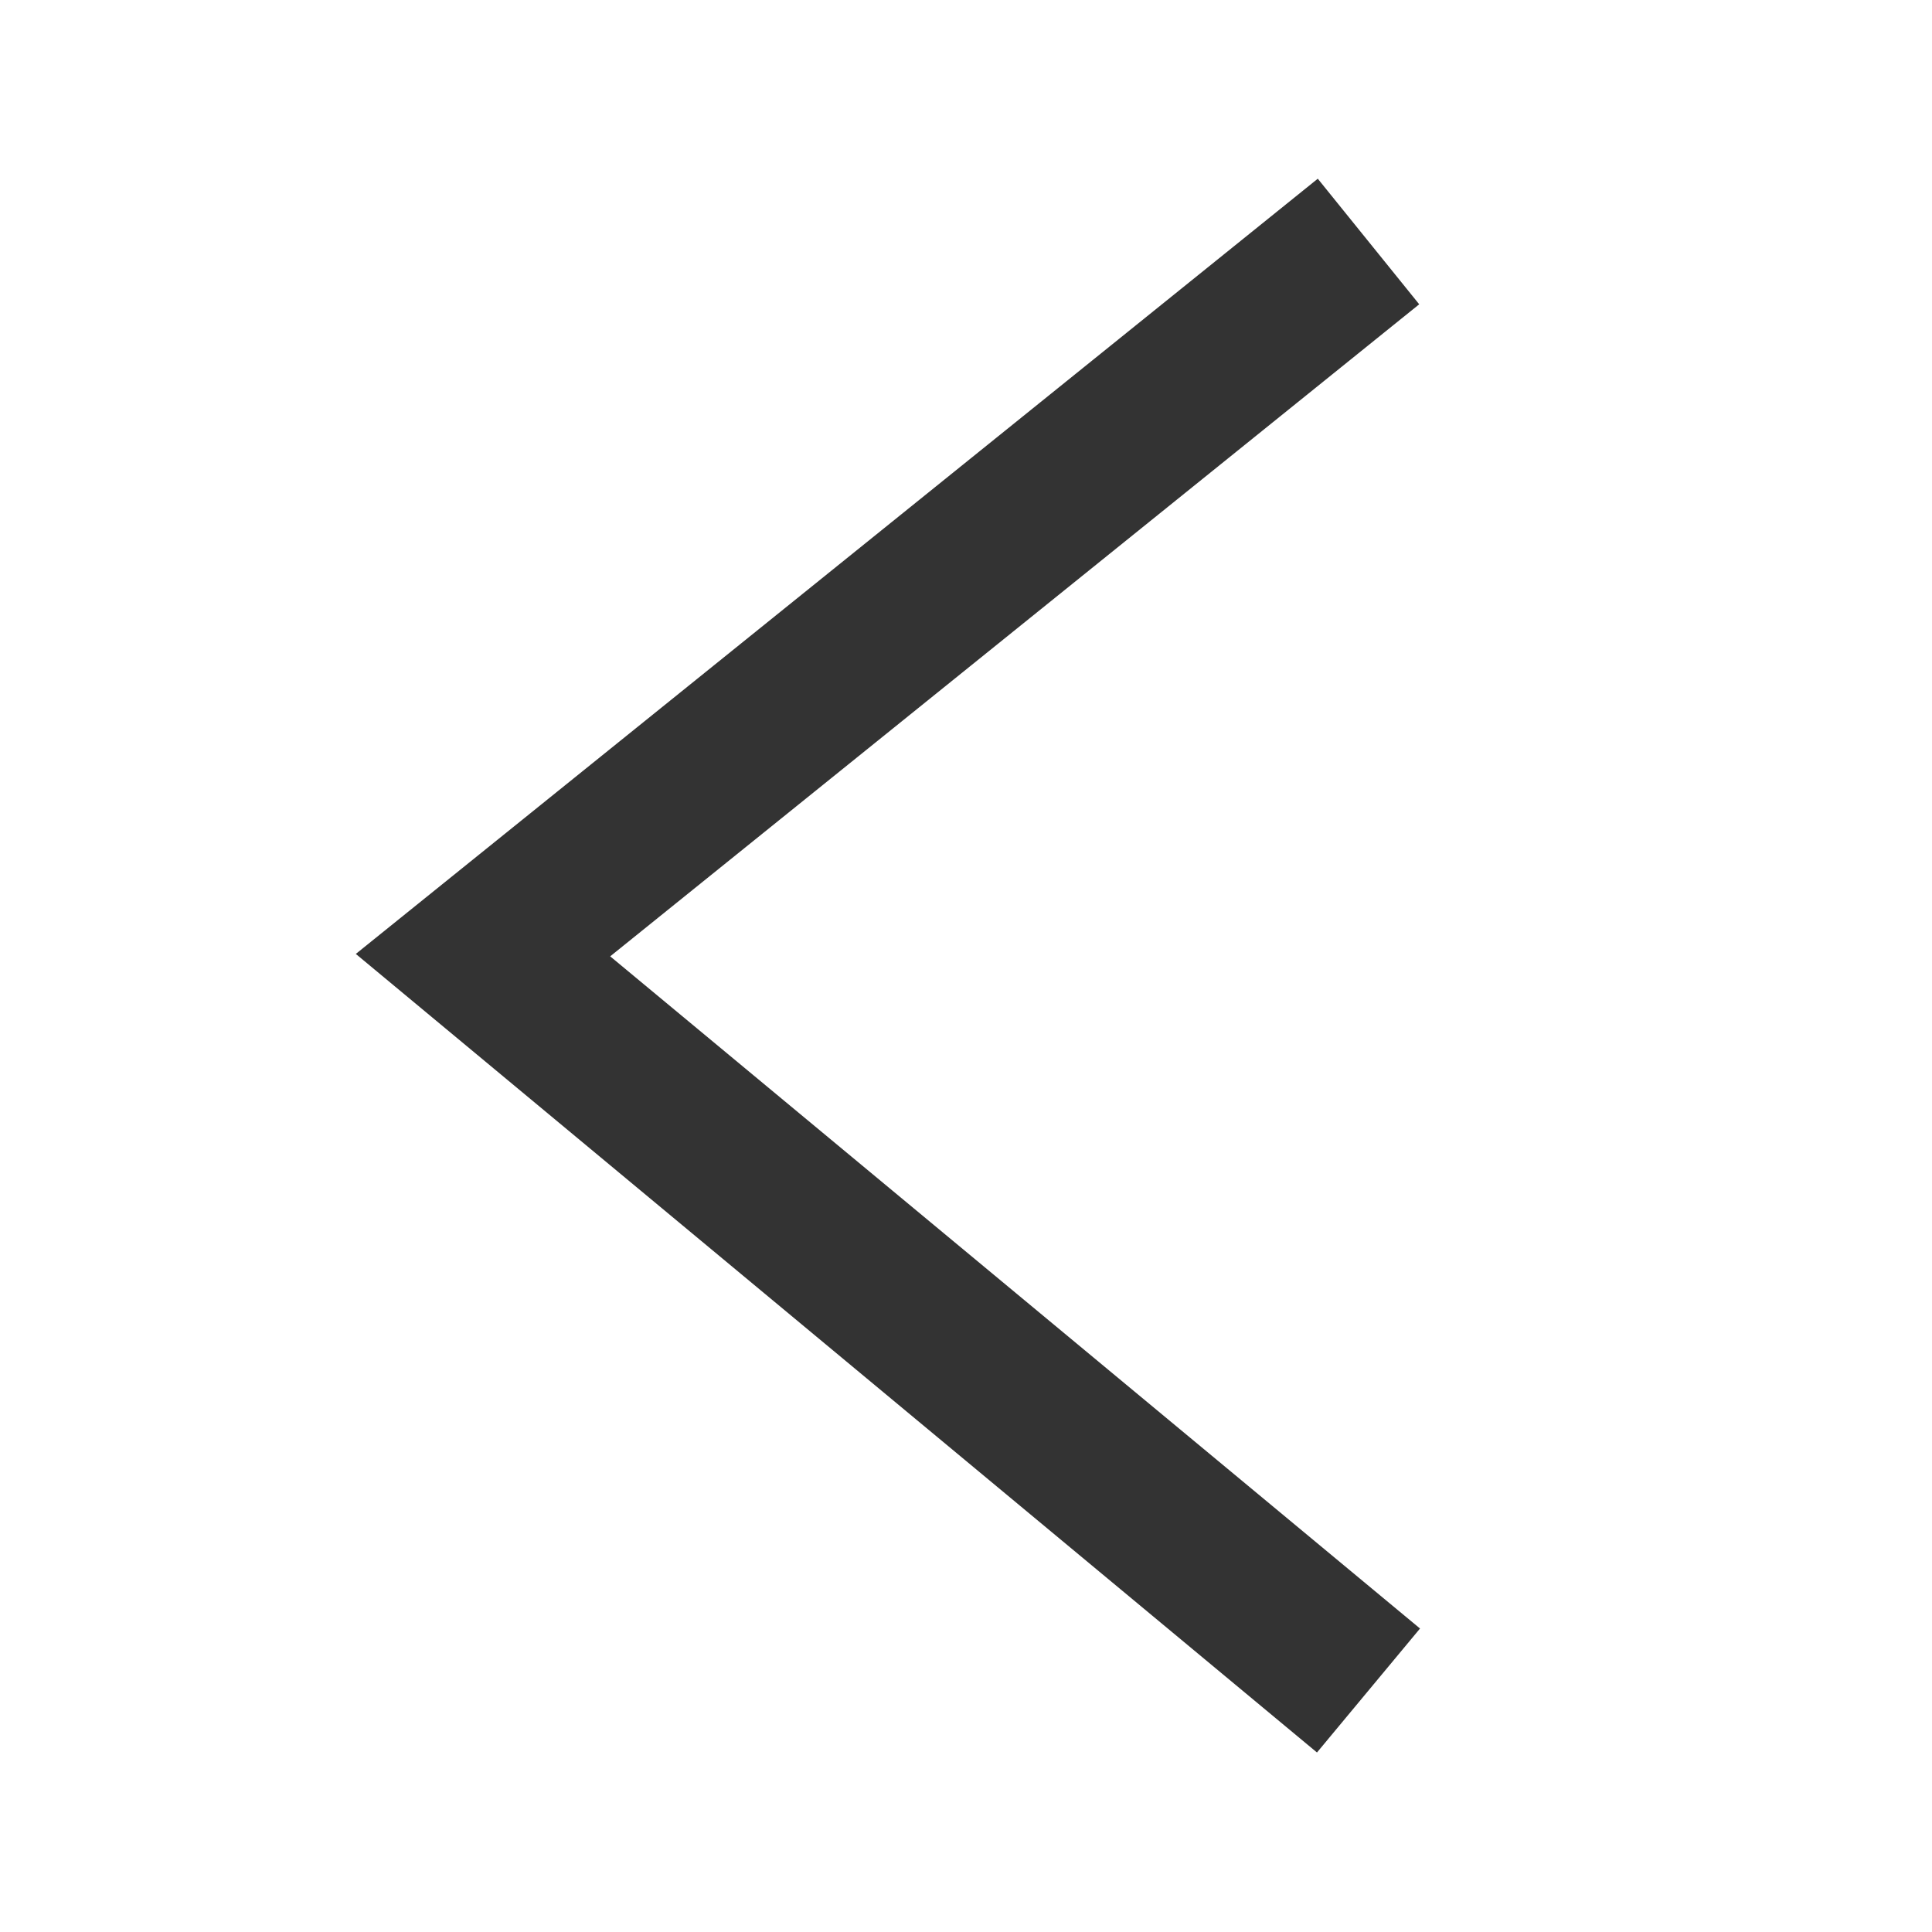 <svg viewBox="0 0 24 24" xmlns="http://www.w3.org/2000/svg"><path d="m16.37 2.22 1.26 1.56-10.05 8.1 10.06 8.35-1.28 1.54-11.94-9.92z" fill="#333"/><path d="m0 0h24v24h-24z" fill="none" transform="matrix(-1 0 0 -1 24 24)"/></svg>